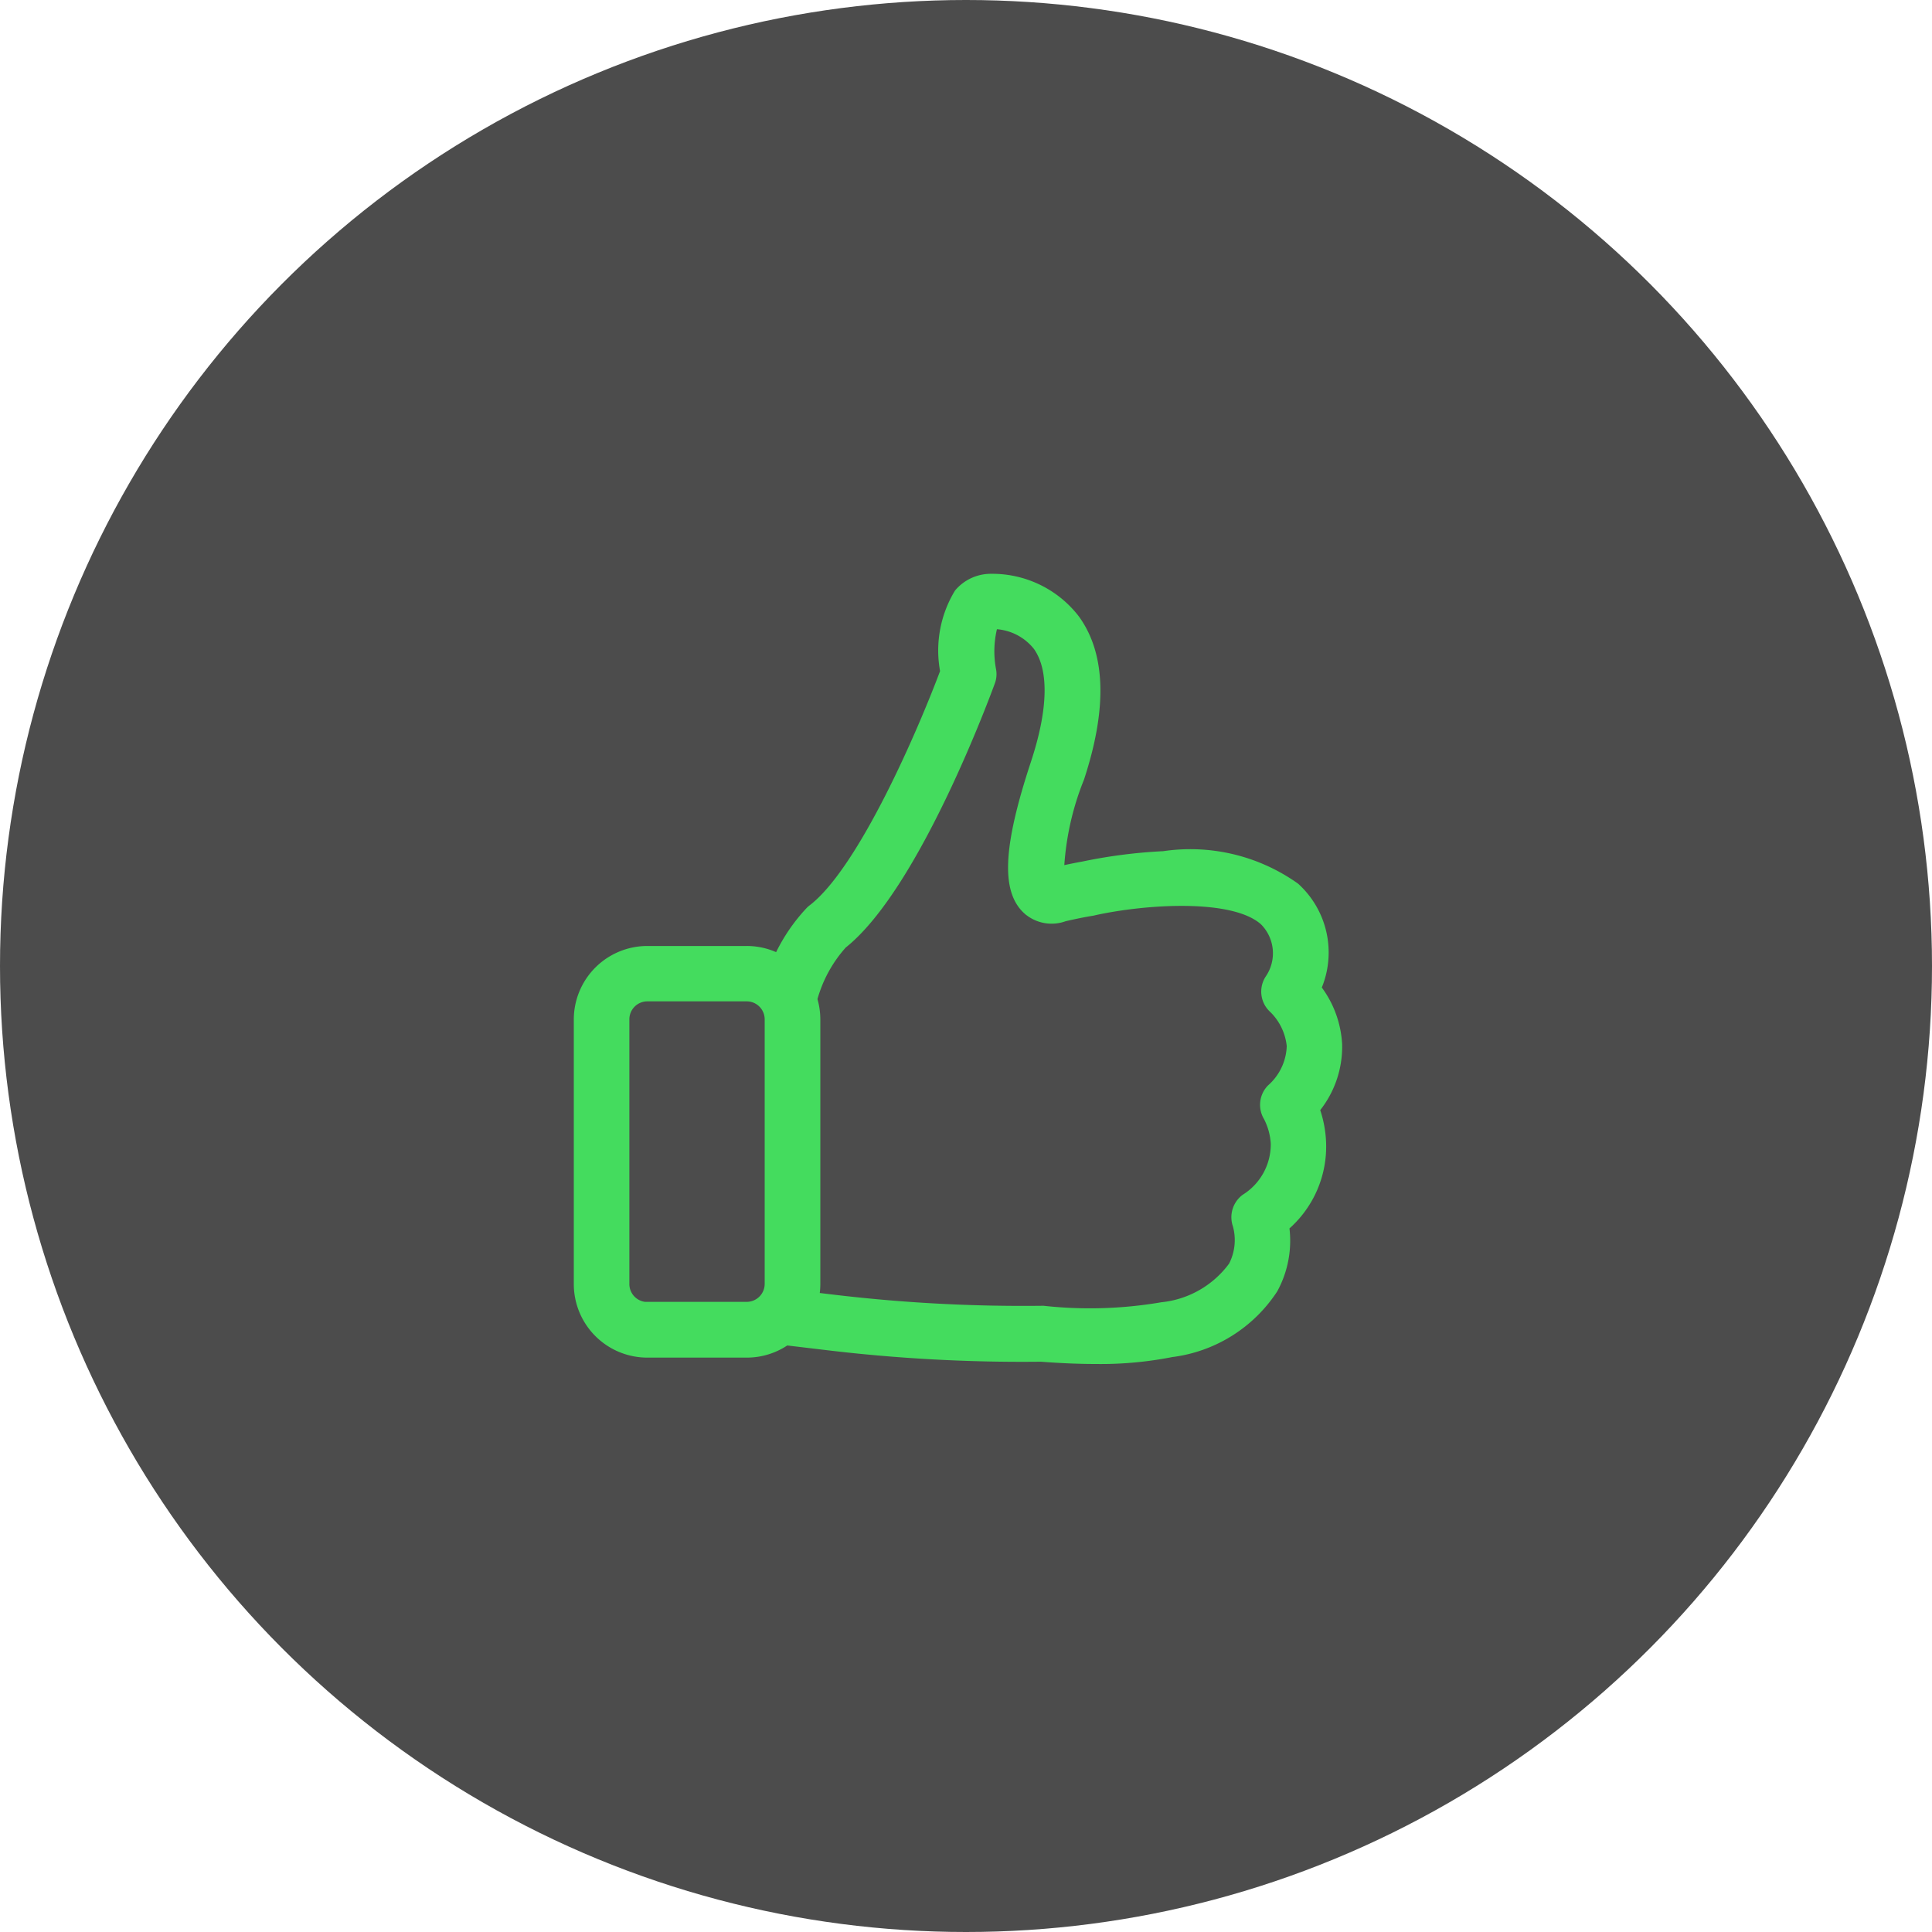 <svg xmlns="http://www.w3.org/2000/svg" viewBox="-9454 -4641 50 50">
  <defs>
    <style>
      .cls-1 {
        opacity: 0.7;
      }

      .cls-2 {
        fill: #44dc5e;
        stroke: #44dc5e;
        stroke-width: 0.3px;
      }
    </style>
  </defs>
  <g id="like_ico" transform="translate(-10197 -5051)">
    <circle id="Ellipse_187" data-name="Ellipse 187" class="cls-1" cx="25" cy="25" r="25" transform="translate(743 410)"/>
    <g id="flaticon1519116454-svg" transform="translate(751.325 425)">
      <path id="Path_17767" data-name="Path 17767" class="cls-2" d="M25.673,13.7a2.5,2.5,0,0,0,.586-1.673,2.57,2.57,0,0,0-.548-1.449,2.252,2.252,0,0,0-.535-2.591,4.653,4.653,0,0,0-3.383-.809,13.223,13.223,0,0,0-2.073.265h0c-.211.038-.434.084-.661.135a7.35,7.35,0,0,1,.527-2.448c.59-1.795.556-3.168-.11-4.087A2.678,2.678,0,0,0,17.326,0a1.058,1.058,0,0,0-.813.371,2.834,2.834,0,0,0-.354,2.01c-.556,1.492-2.115,5.149-3.434,6.164a.451.451,0,0,0-.067.059,4.526,4.526,0,0,0-.826,1.239A1.739,1.739,0,0,0,11,9.632H8.428a1.754,1.754,0,0,0-1.753,1.753v6.847a1.754,1.754,0,0,0,1.753,1.753H11a1.749,1.749,0,0,0,1.011-.32l.99.118a42.421,42.421,0,0,0,5.616.308c.5.038.973.059,1.411.059a9.454,9.454,0,0,0,1.959-.177A3.664,3.664,0,0,0,24.6,18.345a2.579,2.579,0,0,0,.287-1.614,2.688,2.688,0,0,0,.956-2.187A2.846,2.846,0,0,0,25.673,13.7ZM8.428,18.846a.616.616,0,0,1-.615-.615V11.38a.616.616,0,0,1,.615-.615H11a.616.616,0,0,1,.615.615v6.847a.616.616,0,0,1-.615.615H8.428ZM24.594,13.2a.566.566,0,0,0-.076.687,1.753,1.753,0,0,1,.194.7,1.686,1.686,0,0,1-.792,1.458.574.574,0,0,0-.194.649,1.488,1.488,0,0,1-.114,1.087,2.636,2.636,0,0,1-1.862,1.07,11.1,11.1,0,0,1-3.072.093H18.62a41.589,41.589,0,0,1-5.477-.3h0l-.426-.051a1.785,1.785,0,0,0,.038-.371V11.38a1.782,1.782,0,0,0-.08-.522,3.522,3.522,0,0,1,.784-1.445c1.892-1.5,3.741-6.56,3.822-6.779a.533.533,0,0,0,.025-.282,2.633,2.633,0,0,1,.055-1.222,1.512,1.512,0,0,1,1.188.569c.43.594.413,1.656-.051,3.063-.708,2.145-.767,3.274-.206,3.771a.918.918,0,0,0,.919.164c.257-.059.5-.11.733-.147l.055-.013c1.293-.282,3.611-.455,4.416.278a1.212,1.212,0,0,1,.143,1.538.563.563,0,0,0,.1.733,1.6,1.6,0,0,1,.468.982A1.565,1.565,0,0,1,24.594,13.2Z"/>
    </g>
  </g>
</svg>
